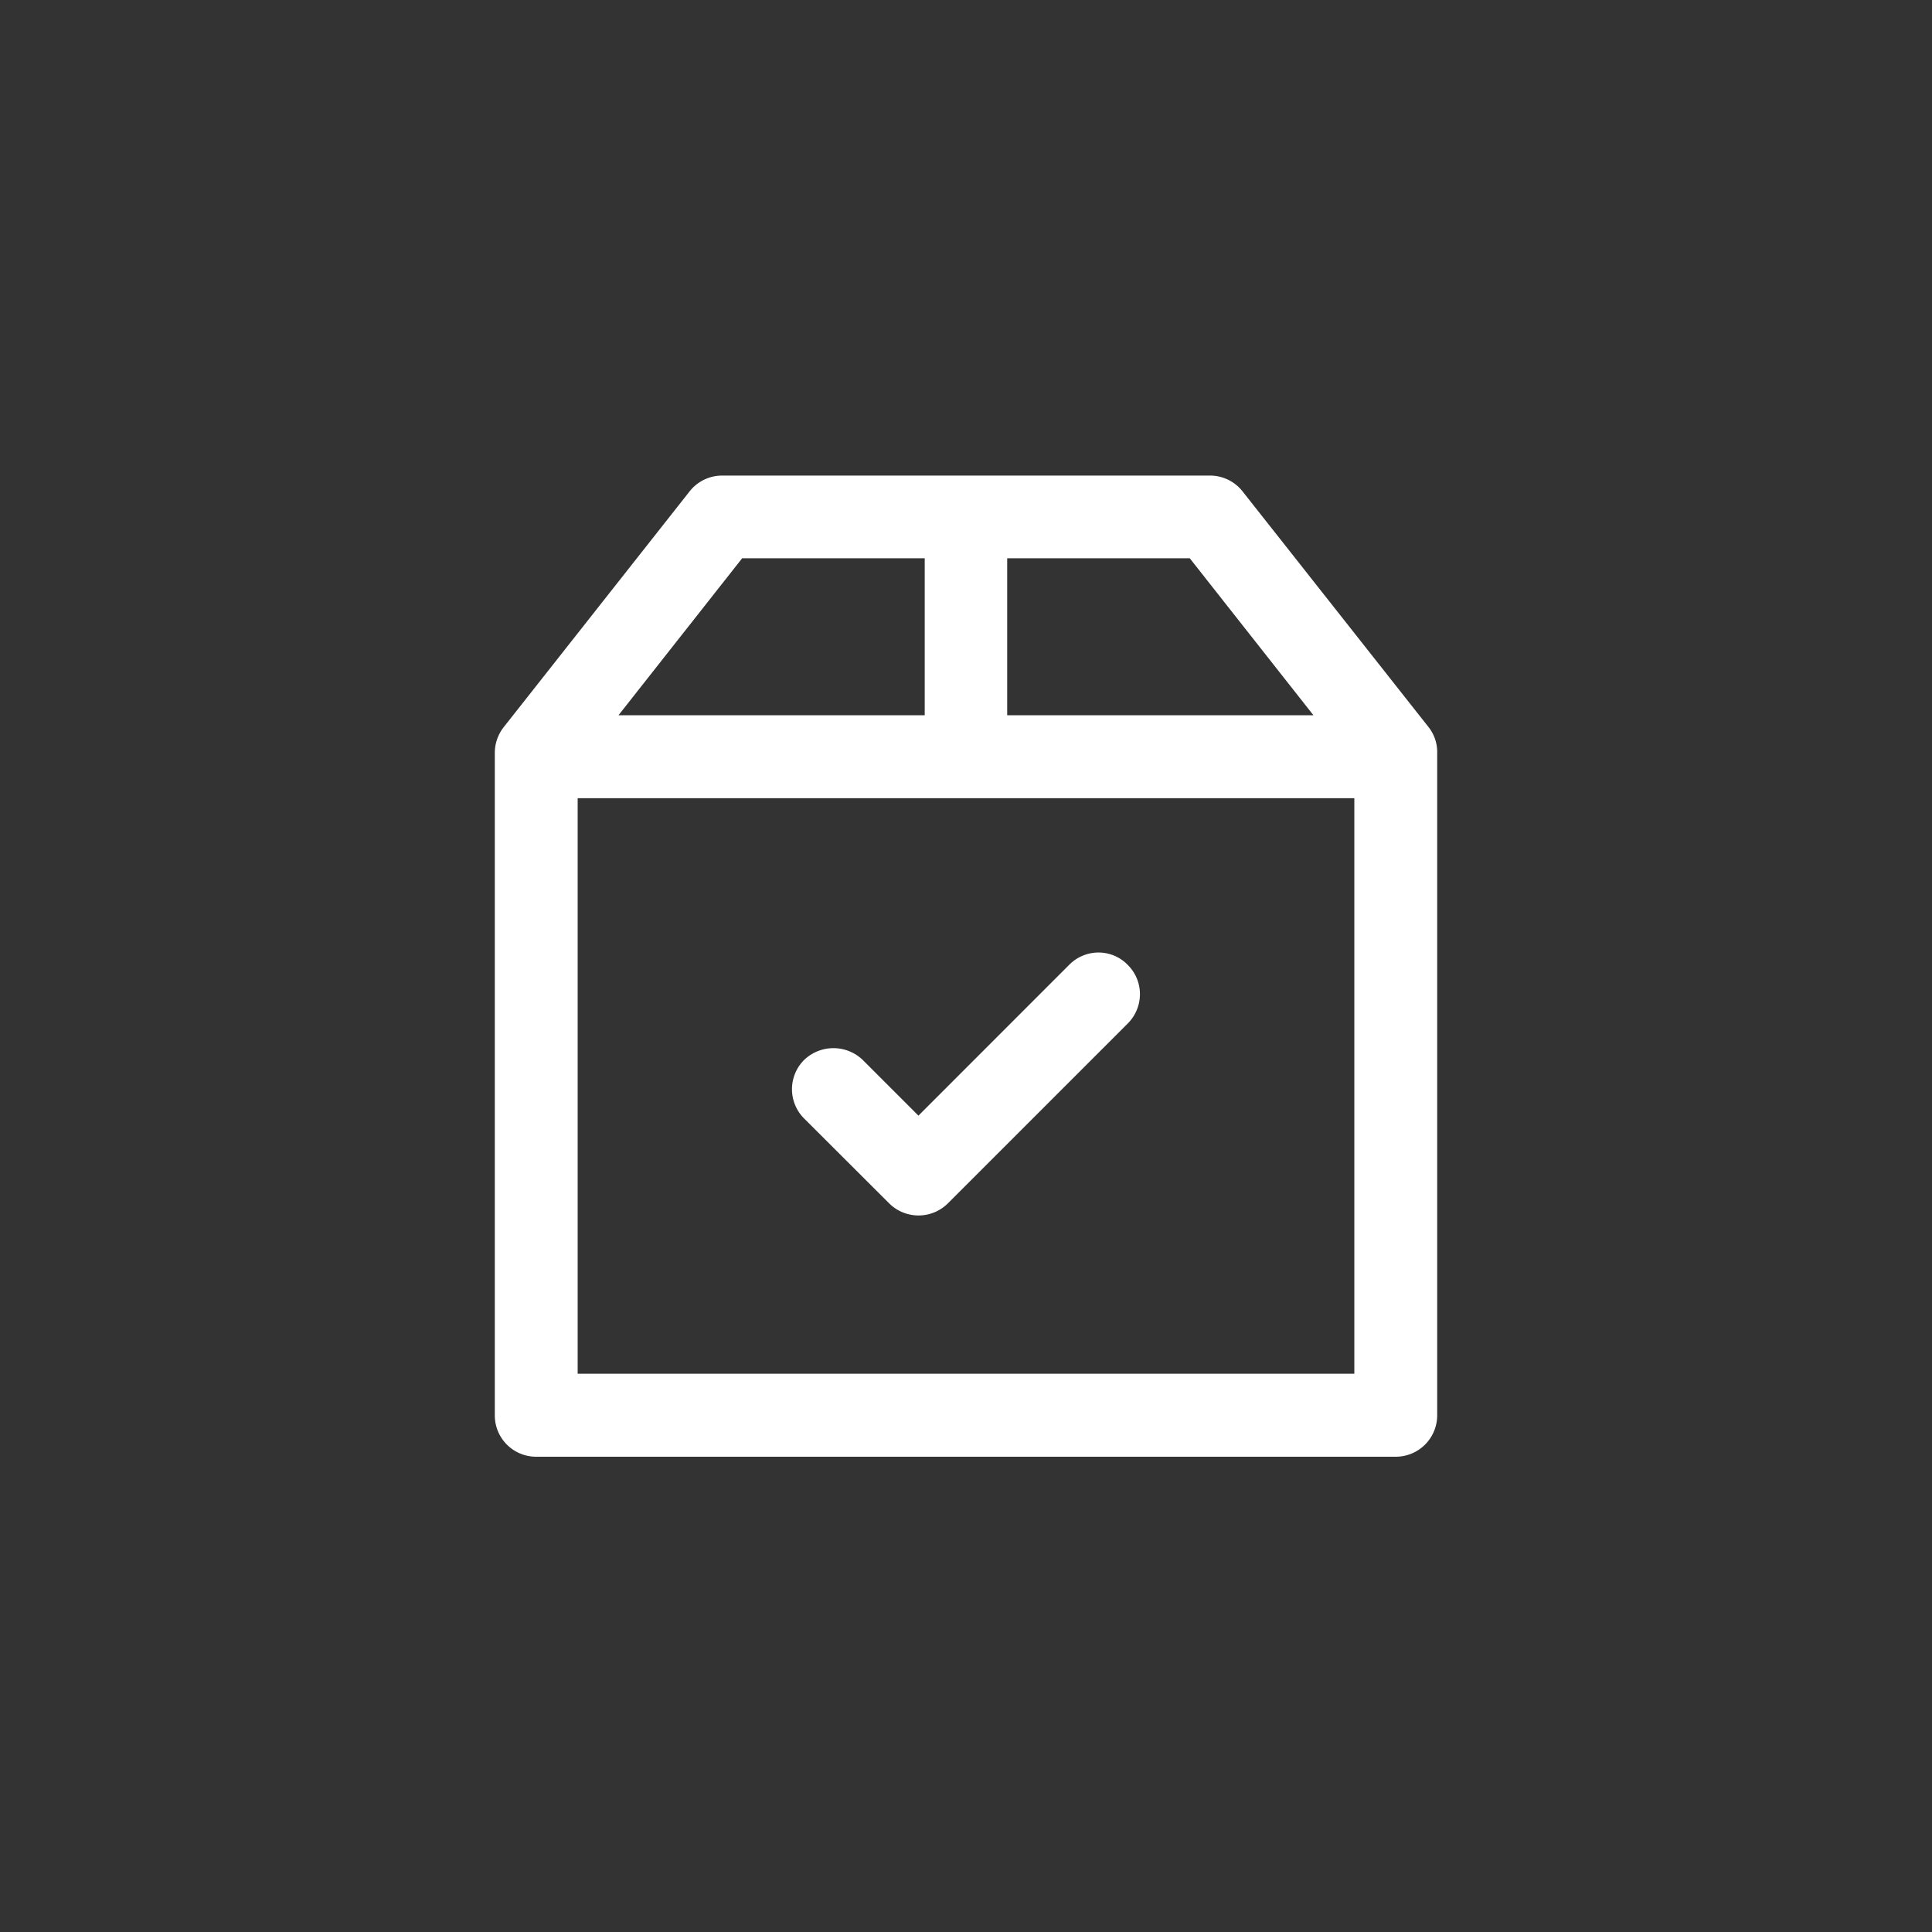 <svg id="Layer_1" data-name="Layer 1" xmlns="http://www.w3.org/2000/svg" viewBox="0 0 255.12 255.12"><rect x="0" y="0" width="255.12" height="255.12" fill="#333333" stroke="none"/><defs><style>.cls-1{fill:#fff;}</style></defs><path class="cls-1" d="M188.63,96l-24.54-31.1a5.47,5.47,0,0,0-4.29-2.1H95.34a5.47,5.47,0,0,0-4.29,2.1L66.53,96a5.5,5.5,0,0,0-1.19,3.41v87.49a5.45,5.45,0,0,0,5.46,5.46H184.32a5.47,5.47,0,0,0,5.46-5.46V99.46A5.31,5.31,0,0,0,188.63,96ZM133,73.72h24.11l16.33,20.73H133Zm-35,0h24.11V94.45H81.67ZM178.84,181.4H76.28v-76H178.84Z"/><path class="cls-1" d="M150.53,131.28a5.49,5.49,0,0,1-1.62,3.88l-23.75,23.75a5.5,5.5,0,0,1-7.74,0L106.19,147.7a5.46,5.46,0,0,1,0-7.74,5.59,5.59,0,0,1,7.73,0l7.36,7.36,19.93-19.94a5.44,5.44,0,0,1,3.84-1.6h.07a5.35,5.35,0,0,1,3.83,1.67A5.42,5.42,0,0,1,150.53,131.28Z"/></svg>
